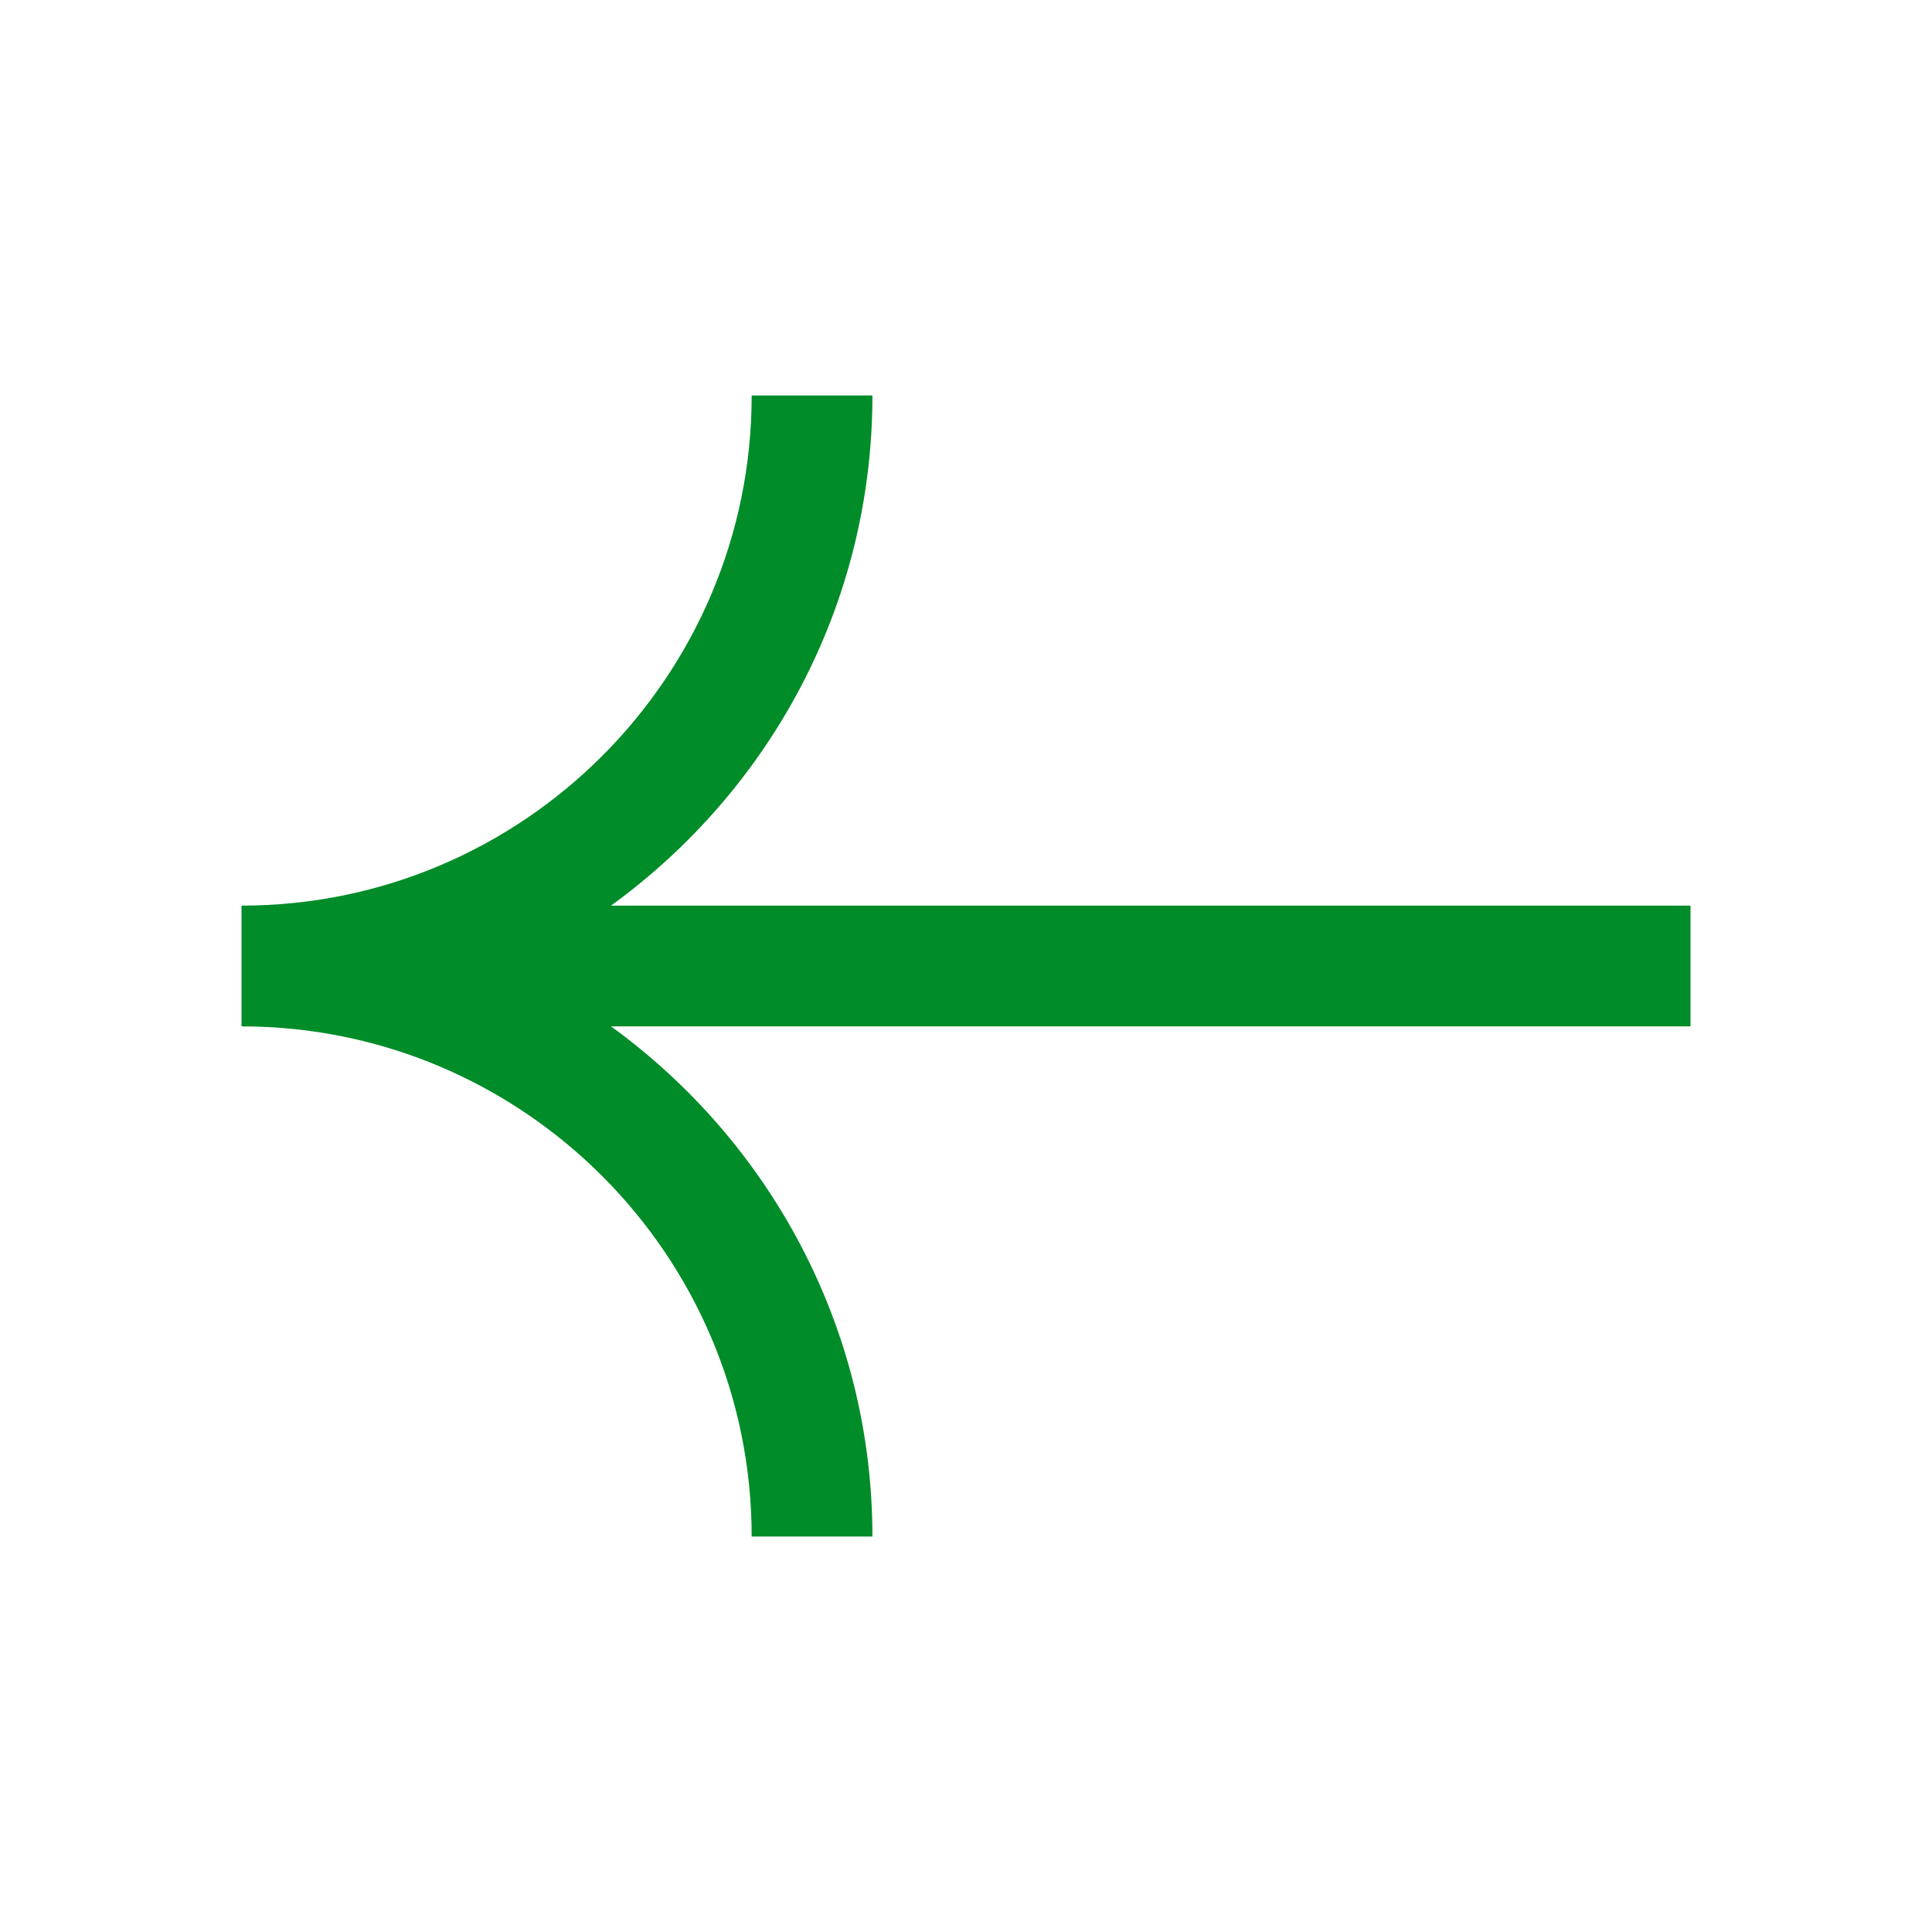 <?xml version="1.0" encoding="utf-8"?>
<!-- Generator: Adobe Illustrator 25.3.1, SVG Export Plug-In . SVG Version: 6.00 Build 0)  -->
<svg version="1.1" id="Layer_1" xmlns="http://www.w3.org/2000/svg" xmlns:xlink="http://www.w3.org/1999/xlink" x="0px" y="0px"
	 viewBox="0 0 512 512" style="enable-background:new 0 0 512 512;" xml:space="preserve">
<style type="text/css">
	.st0{fill:#008C28;}
</style>
<path class="st0" d="M448,240H161.92c41.92-30.4,69.28-79.52,69.28-135.2h-32C199.2,179.36,138.56,240,64,240v32
	c74.56,0,135.2,60.64,135.2,135.2h32c0-55.52-27.36-104.8-69.28-135.2H448V240z"/>
</svg>
